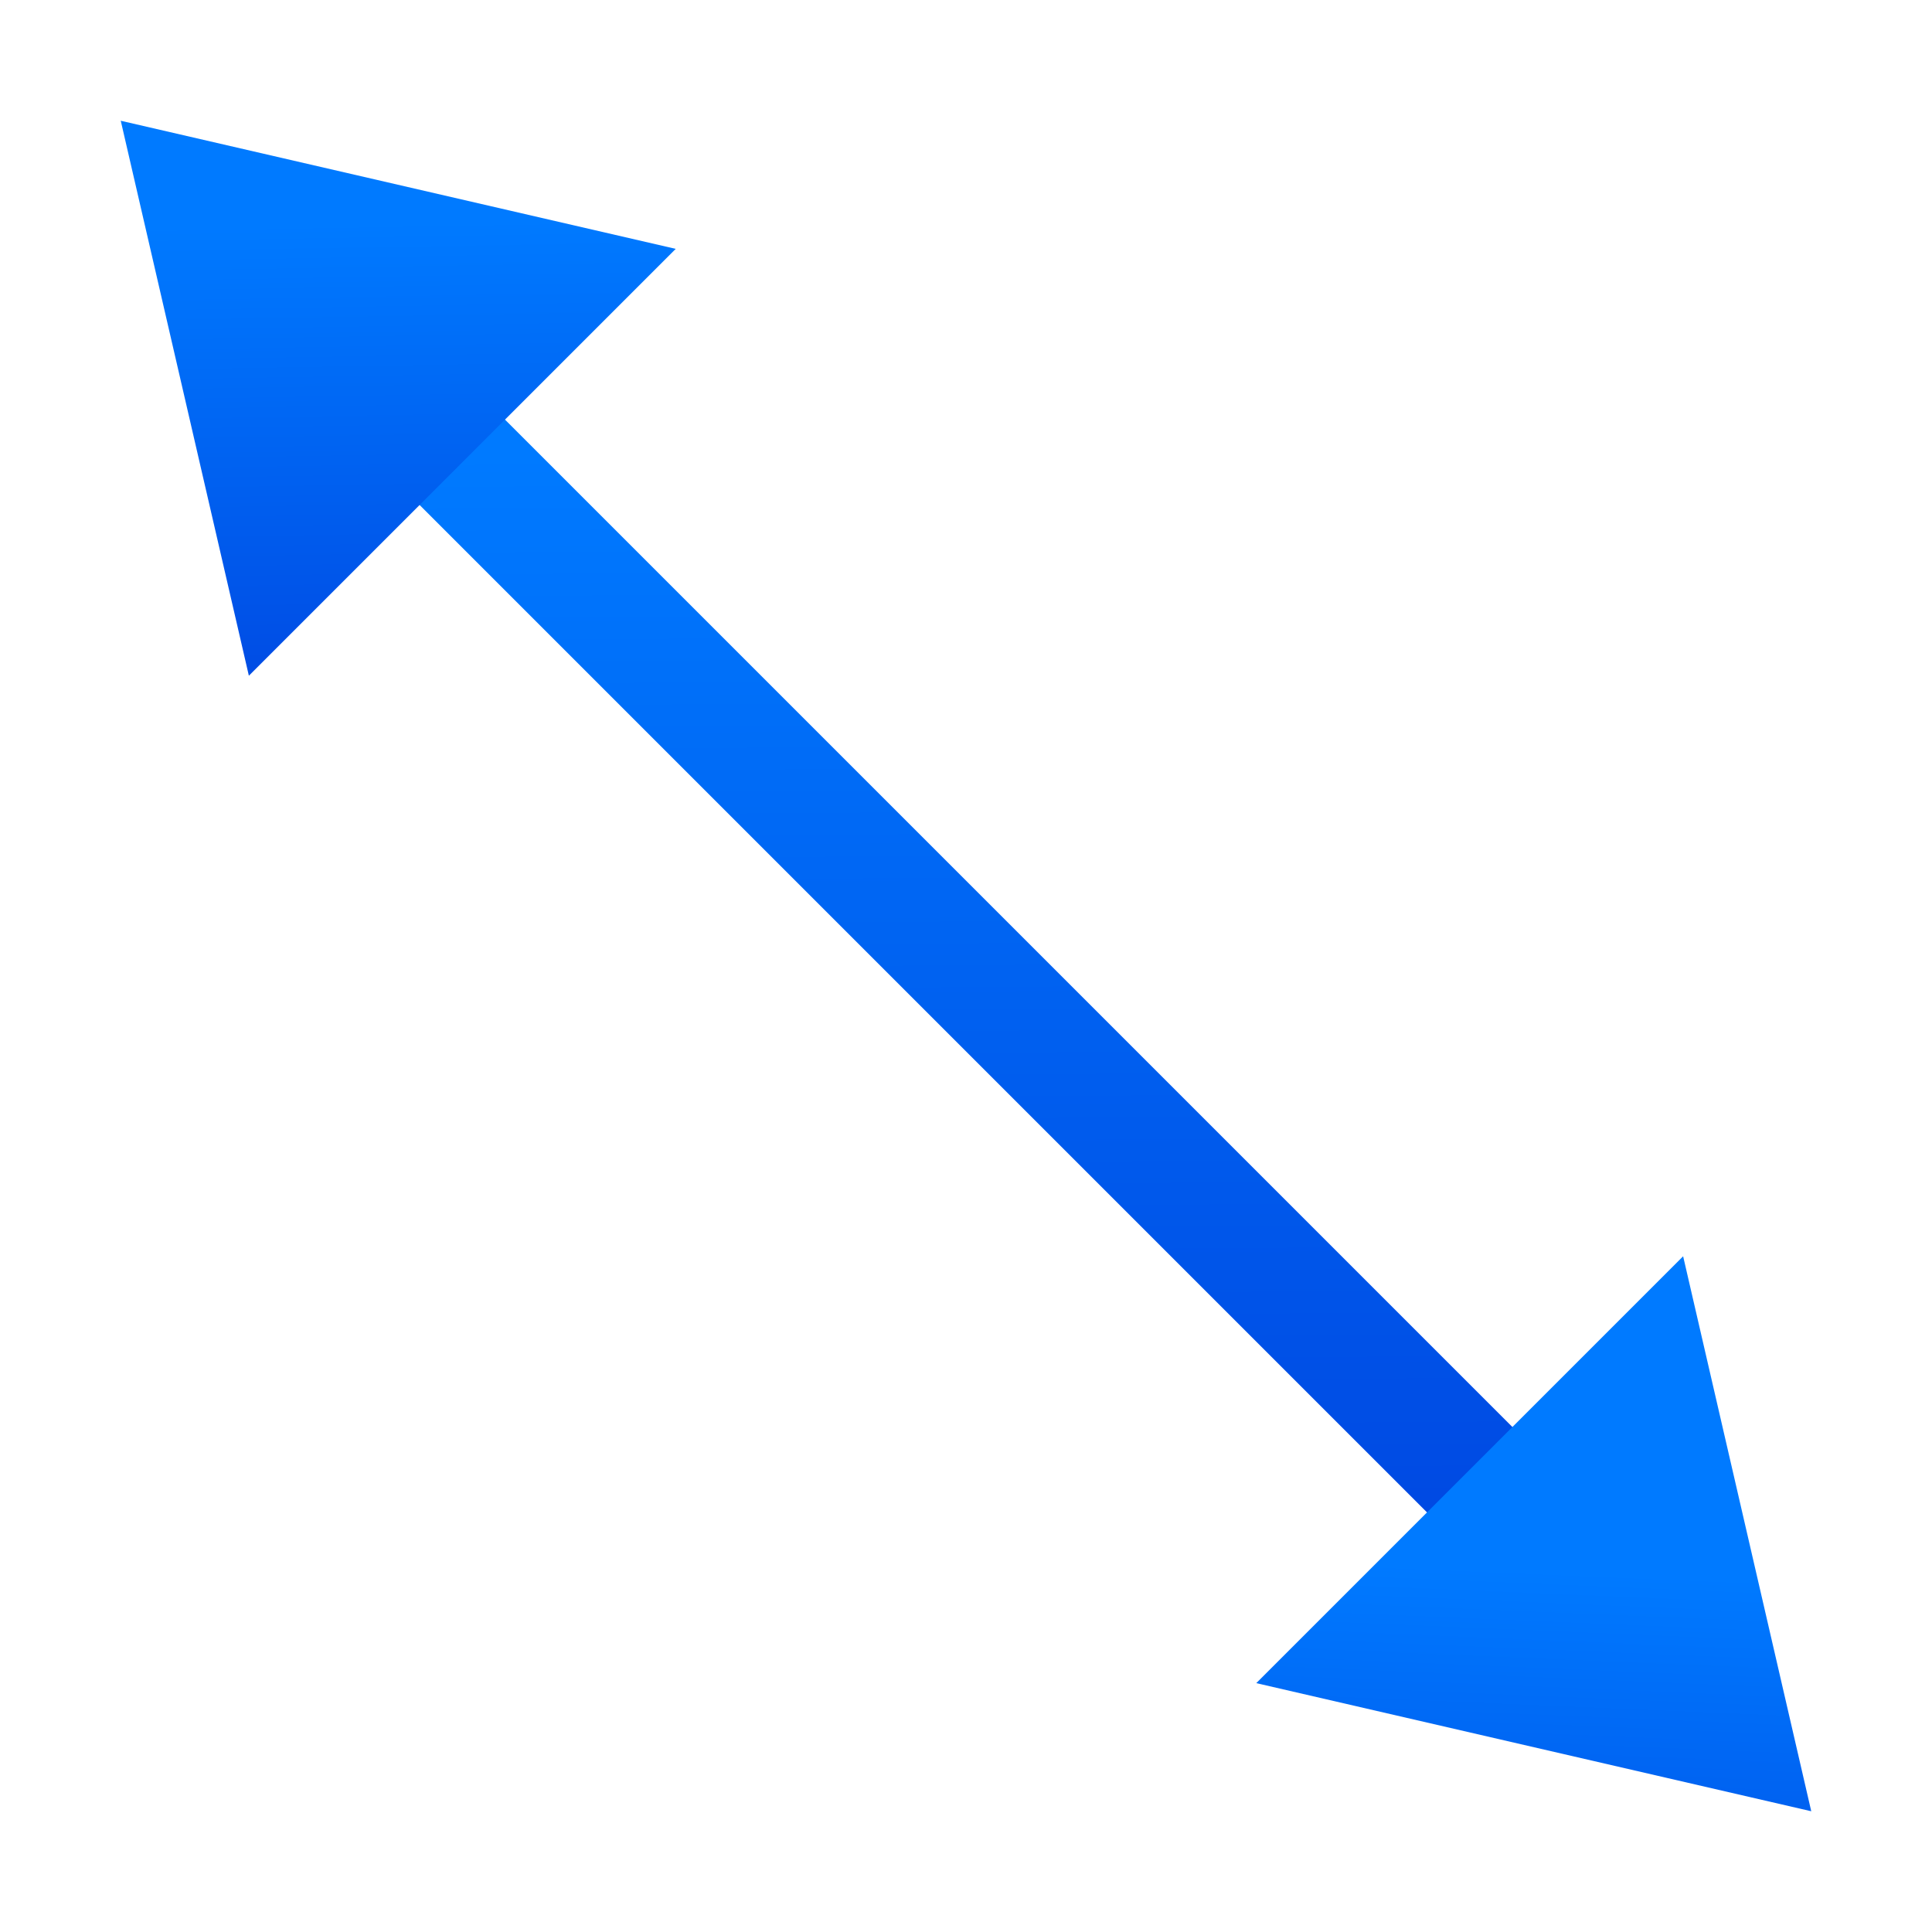 <svg viewBox="0 0 16 16" xmlns="http://www.w3.org/2000/svg" xmlns:xlink="http://www.w3.org/1999/xlink"><linearGradient id="a" gradientTransform="translate(-29.695 1.22)" gradientUnits="userSpaceOnUse" x1="14" x2="13.797" y1="22" y2="2.136"><stop offset="0" stop-color="#0040dd"/><stop offset="1" stop-color="#007aff"/></linearGradient><linearGradient id="b" gradientUnits="userSpaceOnUse" x1="9.087" x2="9.015" xlink:href="#a" y1="13.22" y2="2.712"/><linearGradient id="c" gradientUnits="userSpaceOnUse" x1="12.709" x2="12.898" xlink:href="#a" y1="15.007" y2="10.532"/><linearGradient id="d" gradientUnits="userSpaceOnUse" x1="3.237" x2="3.156" xlink:href="#a" y1="5.874" y2="1.129"/>
/&amp;amp;gt;<path d="m3 3 10 10" fill="none" stroke="url(#b)"/><g fill-rule="evenodd"><path d="m2.061 5.596-1.061-4.596 4.596 1.061z" fill="url(#d)"/><path d="m10.404 13.939 4.596 1.061-1.061-4.596z" fill="url(#c)"/></g></svg>